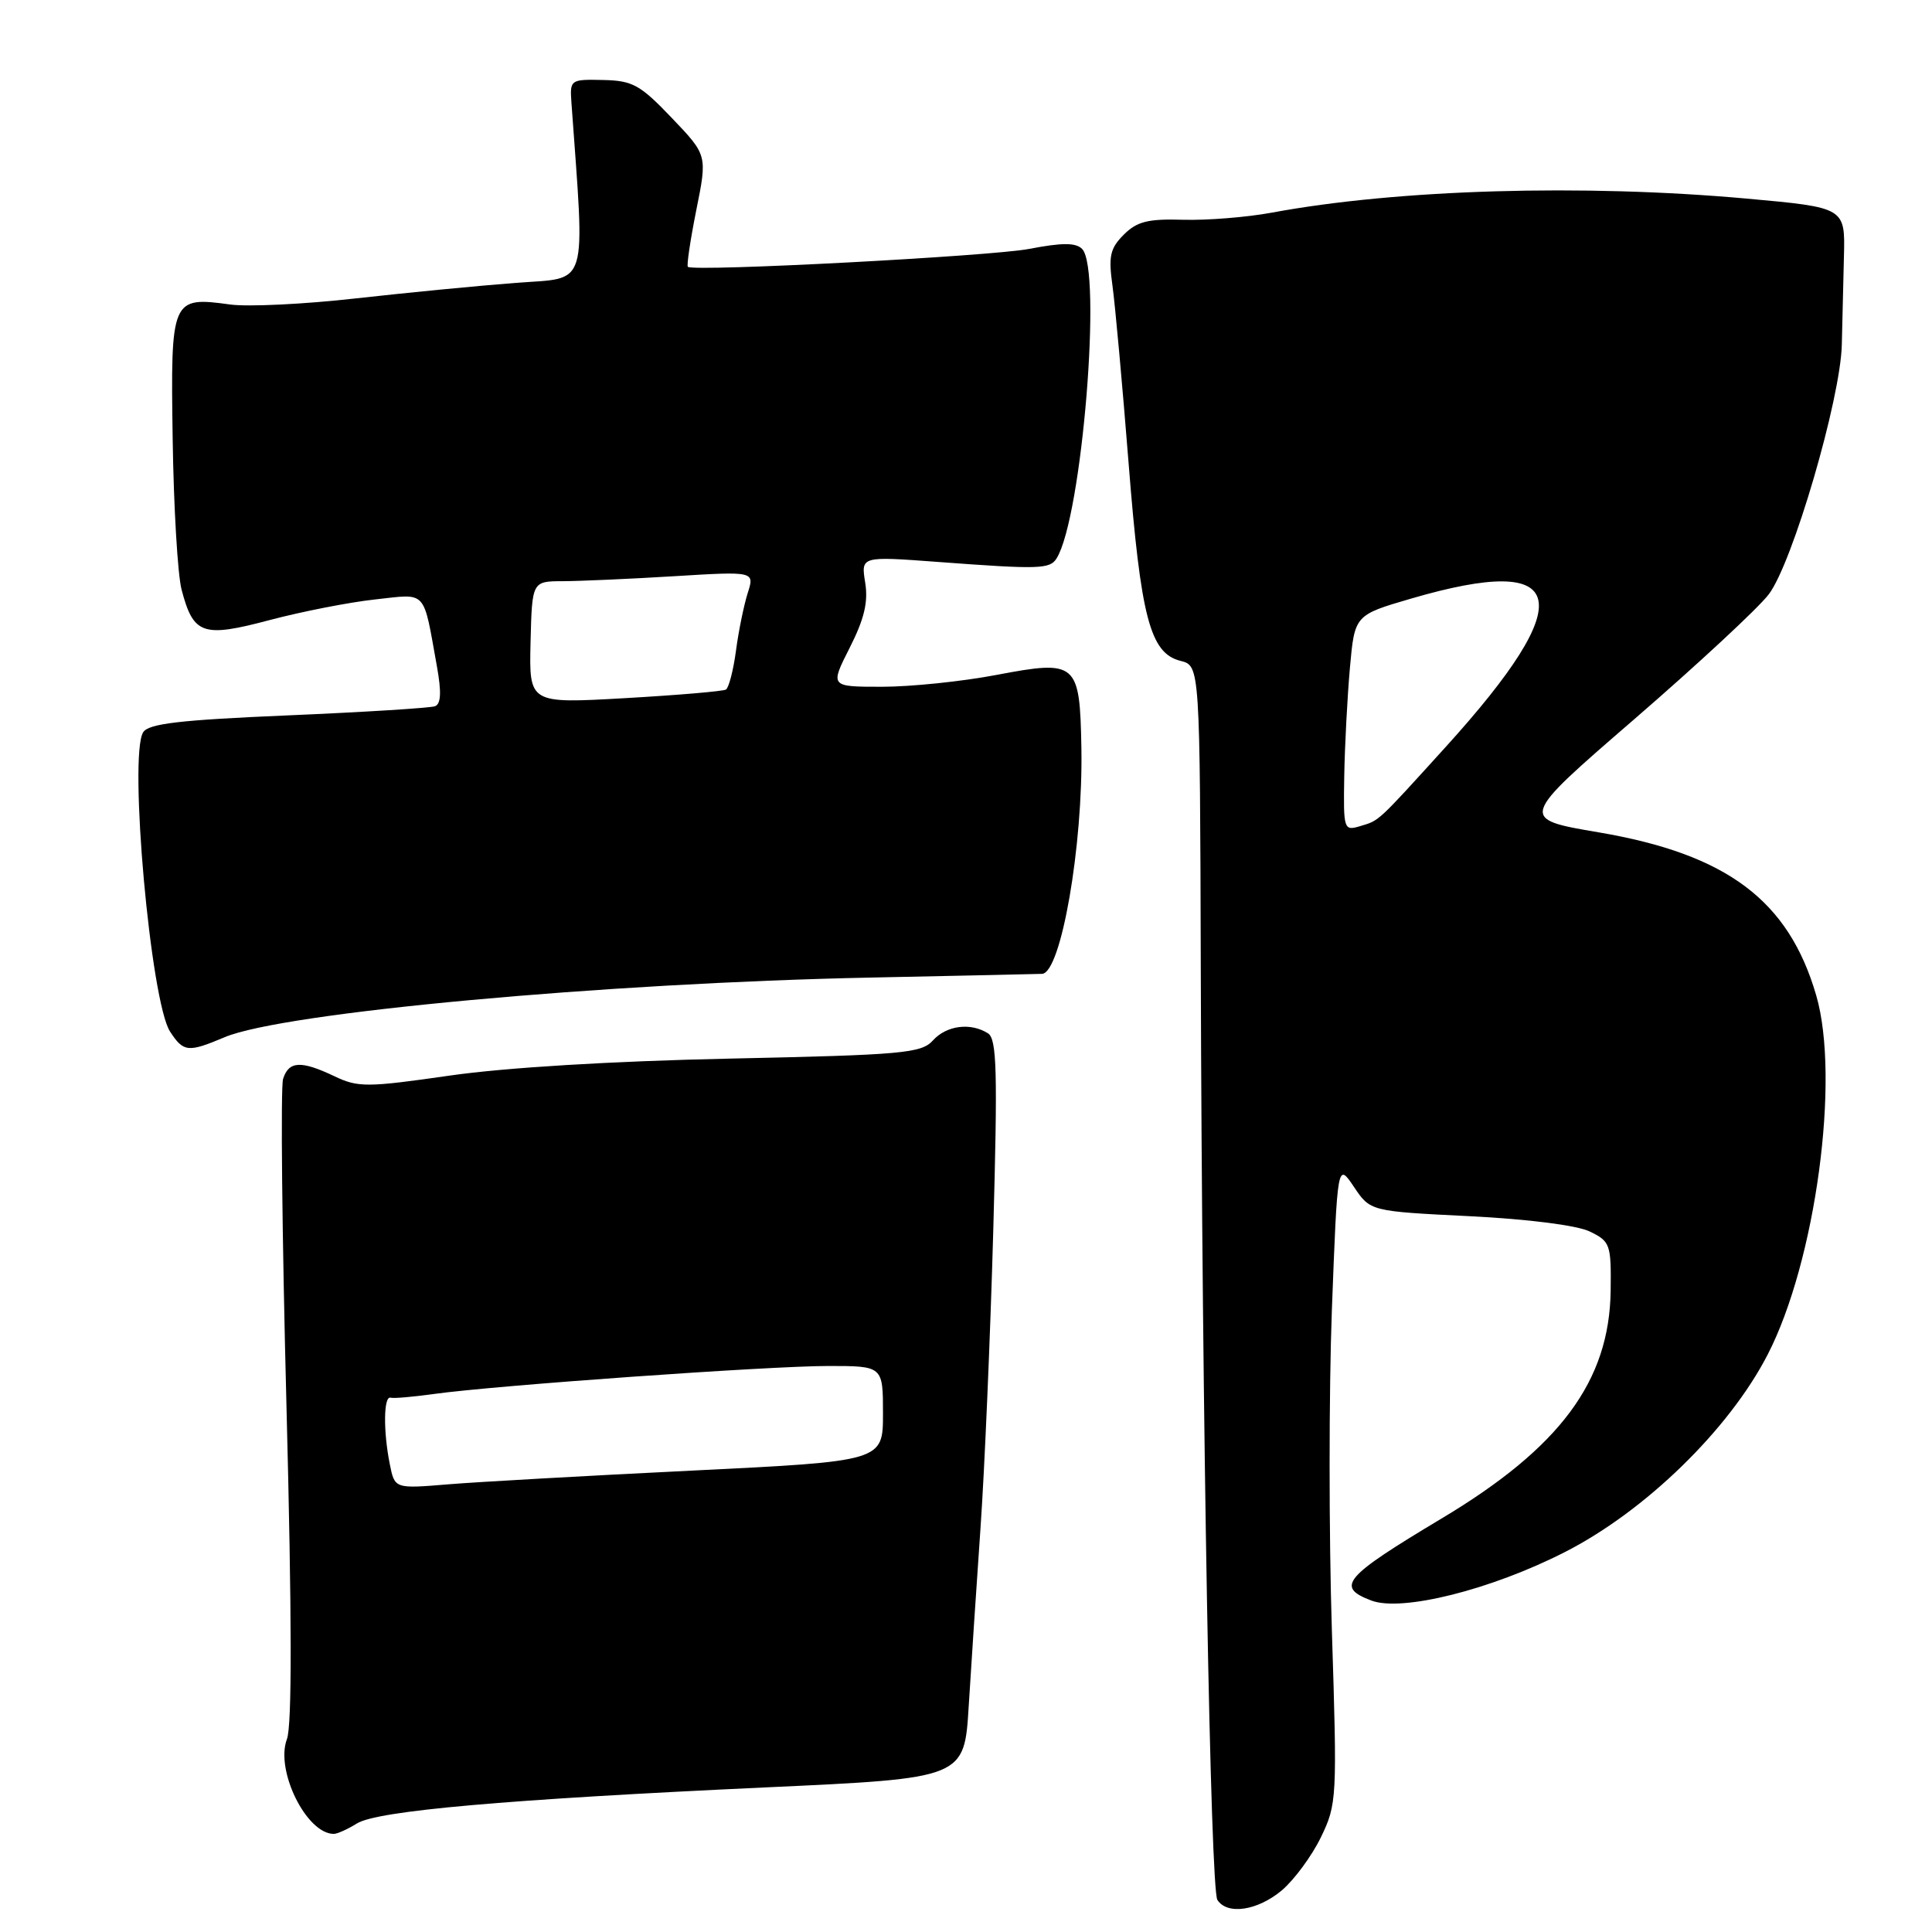 <?xml version="1.0" encoding="UTF-8" standalone="no"?>
<!DOCTYPE svg PUBLIC "-//W3C//DTD SVG 1.1//EN" "http://www.w3.org/Graphics/SVG/1.1/DTD/svg11.dtd" >
<svg xmlns="http://www.w3.org/2000/svg" xmlns:xlink="http://www.w3.org/1999/xlink" version="1.1" viewBox="0 0 256 256">
 <g >
 <path fill="currentColor"
d=" M 169.85 250.48 C 171.49 249.09 173.83 245.92 175.03 243.44 C 177.15 239.06 177.19 238.30 176.48 216.04 C 176.08 203.45 176.08 184.35 176.48 173.59 C 177.22 154.03 177.22 154.03 179.40 157.26 C 181.57 160.50 181.57 160.50 194.69 161.15 C 202.51 161.54 208.96 162.36 210.65 163.18 C 213.36 164.49 213.50 164.87 213.42 171.03 C 213.26 183.01 206.72 191.82 191.00 201.22 C 178.04 208.98 176.94 210.27 181.71 212.08 C 185.74 213.61 197.57 210.65 207.35 205.66 C 218.01 200.23 229.10 189.43 234.22 179.50 C 240.58 167.17 243.86 142.91 240.66 131.90 C 237.00 119.30 228.83 113.18 211.83 110.29 C 201.28 108.50 201.28 108.50 216.55 95.30 C 224.95 88.03 232.97 80.59 234.37 78.75 C 237.52 74.63 243.89 52.85 244.05 45.66 C 244.11 42.82 244.24 37.58 244.33 34.00 C 244.50 27.50 244.50 27.50 231.50 26.32 C 209.74 24.36 185.20 25.08 168.50 28.18 C 165.20 28.79 159.92 29.21 156.78 29.12 C 152.11 28.98 150.65 29.35 148.91 31.09 C 147.09 32.91 146.86 33.95 147.41 37.87 C 147.76 40.42 148.72 50.96 149.54 61.31 C 151.16 81.85 152.39 86.56 156.43 87.57 C 159.00 88.22 159.00 88.22 159.11 128.36 C 159.28 188.12 160.39 250.33 161.31 251.75 C 162.62 253.78 166.63 253.18 169.85 250.48 Z  M 47.29 241.62 C 50.01 239.93 67.03 238.43 101.64 236.83 C 127.78 235.63 127.78 235.63 128.36 226.06 C 128.68 220.80 129.39 210.20 129.92 202.50 C 130.46 194.80 131.22 177.10 131.61 163.16 C 132.20 141.89 132.09 137.67 130.91 136.92 C 128.60 135.46 125.42 135.87 123.62 137.86 C 122.09 139.56 119.65 139.78 96.72 140.27 C 81.15 140.60 66.95 141.46 59.60 142.52 C 48.62 144.10 47.44 144.10 44.32 142.61 C 39.88 140.50 38.27 140.58 37.51 142.96 C 37.17 144.04 37.37 163.57 37.96 186.35 C 38.68 214.27 38.70 228.66 38.02 230.44 C 36.45 234.58 40.61 243.00 44.23 243.00 C 44.69 243.00 46.07 242.38 47.29 241.62 Z  M 29.78 137.43 C 37.52 134.17 79.97 130.25 115.53 129.53 C 127.62 129.28 137.77 129.06 138.09 129.04 C 140.60 128.87 143.52 112.07 143.29 99.10 C 143.08 87.74 142.70 87.41 132.04 89.43 C 127.50 90.30 120.67 91.00 116.87 91.00 C 109.97 91.00 109.97 91.00 112.59 85.83 C 114.53 82.00 115.06 79.76 114.64 77.18 C 114.08 73.70 114.08 73.70 124.29 74.46 C 137.72 75.46 139.12 75.42 140.01 73.98 C 143.37 68.55 146.07 35.68 143.38 32.98 C 142.54 32.14 140.74 32.14 136.38 32.98 C 131.33 33.95 92.14 36.02 91.15 35.36 C 90.96 35.24 91.46 31.86 92.26 27.85 C 93.73 20.56 93.73 20.56 89.02 15.63 C 84.83 11.24 83.83 10.68 79.91 10.60 C 75.61 10.50 75.51 10.57 75.71 13.50 C 77.52 38.66 78.11 36.73 68.39 37.48 C 63.50 37.85 53.94 38.78 47.14 39.54 C 40.34 40.31 32.86 40.67 30.51 40.35 C 22.71 39.28 22.60 39.52 22.88 58.14 C 23.01 67.14 23.54 76.14 24.06 78.13 C 25.63 84.10 26.85 84.52 35.74 82.16 C 40.01 81.03 46.29 79.80 49.70 79.43 C 56.67 78.67 56.03 77.97 57.90 88.33 C 58.51 91.73 58.43 93.28 57.64 93.58 C 57.01 93.81 48.26 94.36 38.19 94.79 C 23.81 95.40 19.69 95.88 18.97 97.03 C 17.03 100.15 19.96 132.77 22.54 136.70 C 24.32 139.43 24.92 139.48 29.78 137.43 Z  M 178.12 102.82 C 178.19 98.79 178.53 92.35 178.87 88.50 C 179.50 81.50 179.50 81.50 187.00 79.31 C 207.97 73.19 209.39 79.32 191.54 99.00 C 182.41 109.06 182.80 108.69 180.25 109.46 C 178.05 110.12 178.00 109.96 178.12 102.82 Z  M 51.65 194.01 C 50.77 189.62 50.83 184.95 51.75 185.20 C 52.16 185.32 54.75 185.09 57.50 184.71 C 65.59 183.58 101.87 181.00 109.75 181.00 C 117.00 181.00 117.00 181.00 117.00 187.31 C 117.00 193.62 117.00 193.62 91.75 194.86 C 77.86 195.54 63.31 196.36 59.40 196.68 C 52.30 197.27 52.30 197.27 51.65 194.01 Z  M 70.30 85.13 C 70.50 77.02 70.50 77.02 74.59 77.01 C 76.85 77.00 83.48 76.71 89.35 76.35 C 100.00 75.70 100.00 75.70 99.07 78.60 C 98.57 80.19 97.86 83.63 97.52 86.23 C 97.17 88.83 96.57 91.14 96.19 91.37 C 95.81 91.60 89.79 92.11 82.80 92.51 C 70.11 93.23 70.11 93.23 70.30 85.13 Z "/>
</g>
</svg>